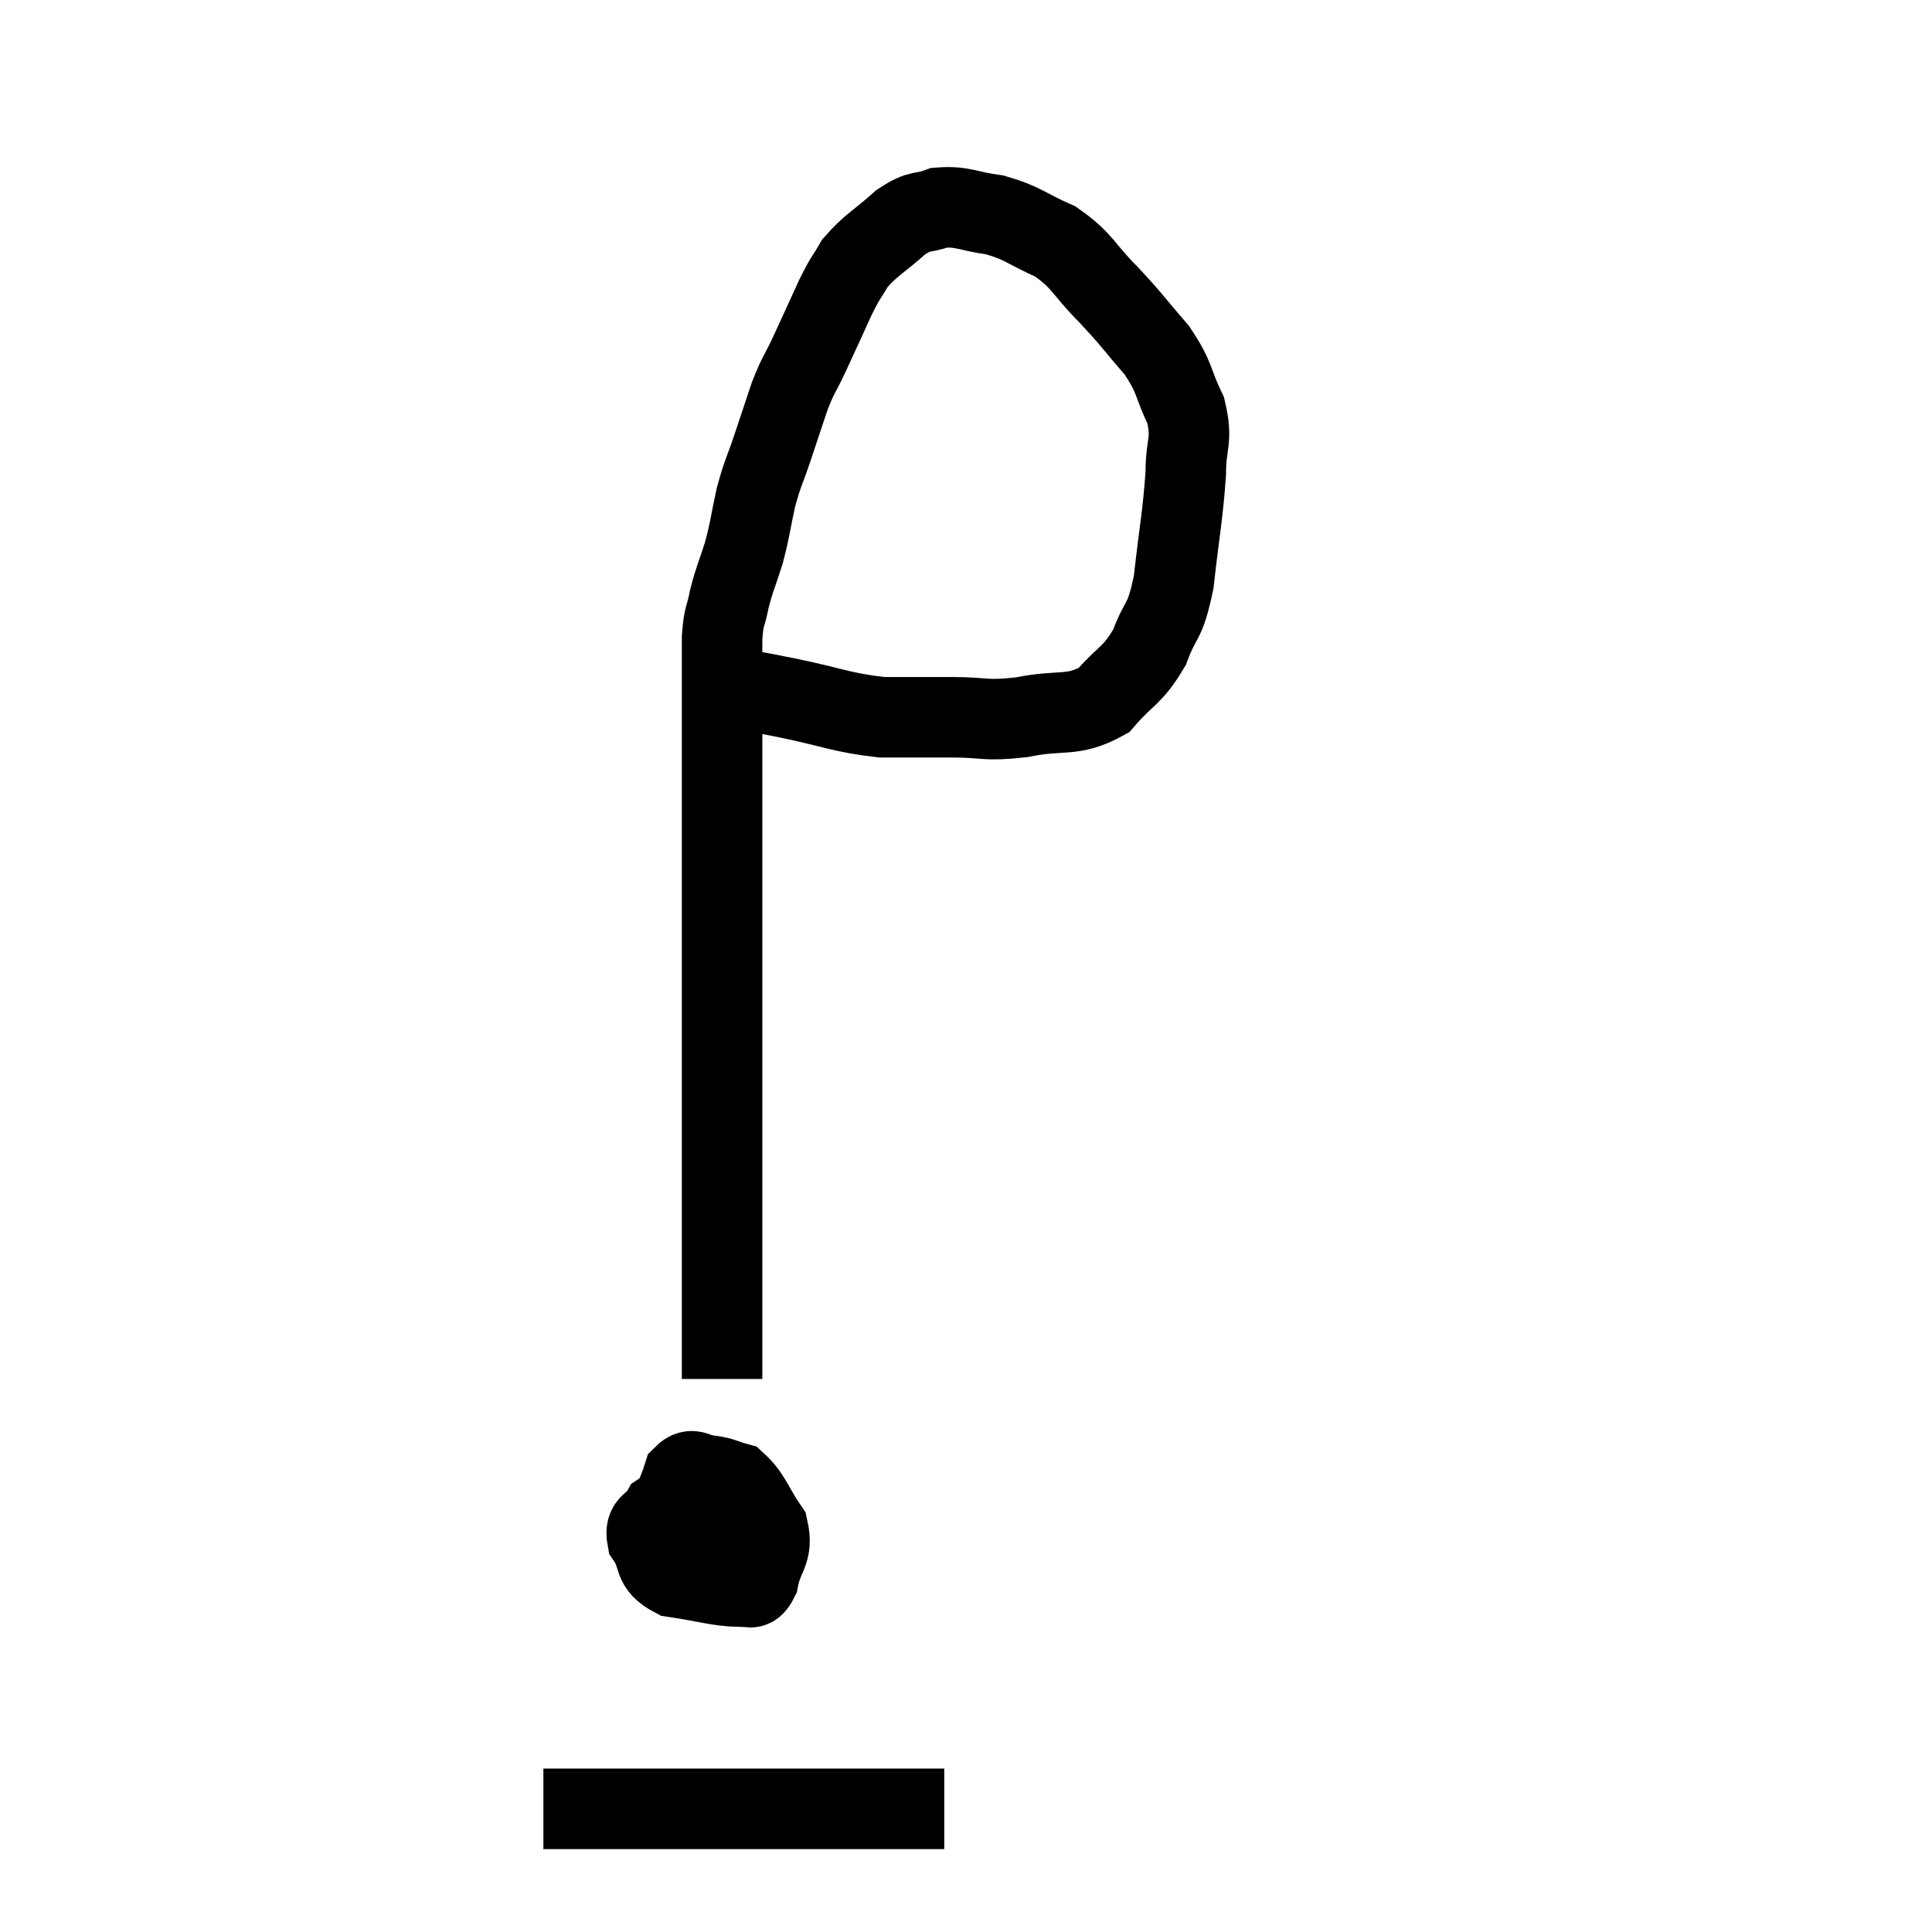 <svg width="48" height="48" viewBox="0 0 48 48" xmlns="http://www.w3.org/2000/svg"><path d="M 18.3 17.1 C 18.93 17.22, 18.66 17.16, 19.56 17.34 C 20.73 17.58, 20.88 17.7, 21.9 17.82 C 22.77 17.82, 22.77 17.82, 23.64 17.82 C 24.51 17.82, 24.435 17.925, 25.38 17.82 C 26.4 17.61, 26.625 17.835, 27.42 17.4 C 27.99 16.74, 28.125 16.815, 28.56 16.08 C 28.86 15.27, 28.935 15.54, 29.16 14.46 C 29.31 13.11, 29.385 12.825, 29.46 11.76 C 29.46 10.98, 29.64 10.965, 29.46 10.2 C 29.1 9.45, 29.22 9.42, 28.74 8.7 C 28.14 8.01, 28.17 7.995, 27.54 7.32 C 26.88 6.66, 26.925 6.495, 26.22 6 C 25.47 5.67, 25.44 5.55, 24.72 5.34 C 24.03 5.25, 23.925 5.115, 23.34 5.16 C 22.86 5.34, 22.905 5.175, 22.38 5.52 C 21.81 6.03, 21.645 6.075, 21.24 6.54 C 21 6.96, 21.045 6.81, 20.76 7.38 C 20.43 8.1, 20.385 8.205, 20.1 8.82 C 19.86 9.33, 19.845 9.27, 19.62 9.84 C 19.41 10.47, 19.41 10.47, 19.2 11.1 C 18.99 11.73, 18.96 11.7, 18.78 12.36 C 18.63 13.05, 18.645 13.11, 18.48 13.74 C 18.3 14.31, 18.255 14.355, 18.12 14.88 C 18.03 15.36, 17.985 15.24, 17.94 15.84 C 17.94 16.56, 17.94 16.605, 17.94 17.28 C 17.94 17.91, 17.94 17.685, 17.94 18.54 C 17.94 19.62, 17.94 19.725, 17.94 20.7 C 17.94 21.57, 17.94 21.66, 17.94 22.44 C 17.94 23.13, 17.94 22.89, 17.94 23.82 C 17.94 24.99, 17.94 24.93, 17.94 26.16 C 17.94 27.45, 17.94 27.63, 17.94 28.74 C 17.94 29.67, 17.94 29.805, 17.94 30.6 C 17.94 31.26, 17.94 31.245, 17.94 31.92 C 17.94 32.61, 17.94 32.715, 17.94 33.3 C 17.94 33.78, 17.94 34.02, 17.94 34.26 C 17.94 34.26, 17.94 34.26, 17.94 34.26 L 17.94 34.26" fill="none" stroke="black" stroke-width="2"></path><path d="M 18 37.02 C 17.67 36.99, 17.655 36.78, 17.34 36.96 C 17.04 37.35, 16.935 37.38, 16.74 37.74 C 16.65 38.07, 16.41 38.1, 16.56 38.4 C 16.95 38.67, 17.025 38.775, 17.34 38.94 C 17.58 39, 17.565 39.075, 17.82 39.06 C 18.09 38.97, 18.15 39.135, 18.36 38.88 C 18.51 38.46, 18.645 38.325, 18.66 38.04 C 18.54 37.89, 18.69 37.95, 18.42 37.74 C 18 37.47, 18.075 37.245, 17.58 37.2 C 17.01 37.38, 16.815 37.305, 16.44 37.56 C 16.26 37.89, 16.005 37.815, 16.08 38.22 C 16.41 38.7, 16.17 38.88, 16.74 39.18 C 17.55 39.3, 17.835 39.405, 18.36 39.42 C 18.6 39.33, 18.66 39.6, 18.84 39.24 C 18.96 38.61, 19.215 38.58, 19.08 37.98 C 18.69 37.41, 18.66 37.17, 18.3 36.84 C 17.97 36.75, 17.97 36.705, 17.64 36.66 C 17.31 36.66, 17.22 36.42, 16.98 36.66 C 16.83 37.14, 16.71 37.245, 16.68 37.62 C 16.77 37.89, 16.785 38.01, 16.86 38.16 L 16.98 38.22" fill="none" stroke="black" stroke-width="2"></path><path d="M 13.5 44.94 C 14.31 44.94, 14.175 44.94, 15.12 44.94 C 16.2 44.94, 16.2 44.94, 17.28 44.94 C 18.36 44.94, 18.345 44.94, 19.44 44.94 C 20.55 44.94, 20.85 44.94, 21.66 44.94 C 22.17 44.94, 22.23 44.94, 22.68 44.94 C 23.07 44.94, 23.265 44.94, 23.46 44.94 L 23.46 44.94" fill="none" stroke="black" stroke-width="2"></path></svg>